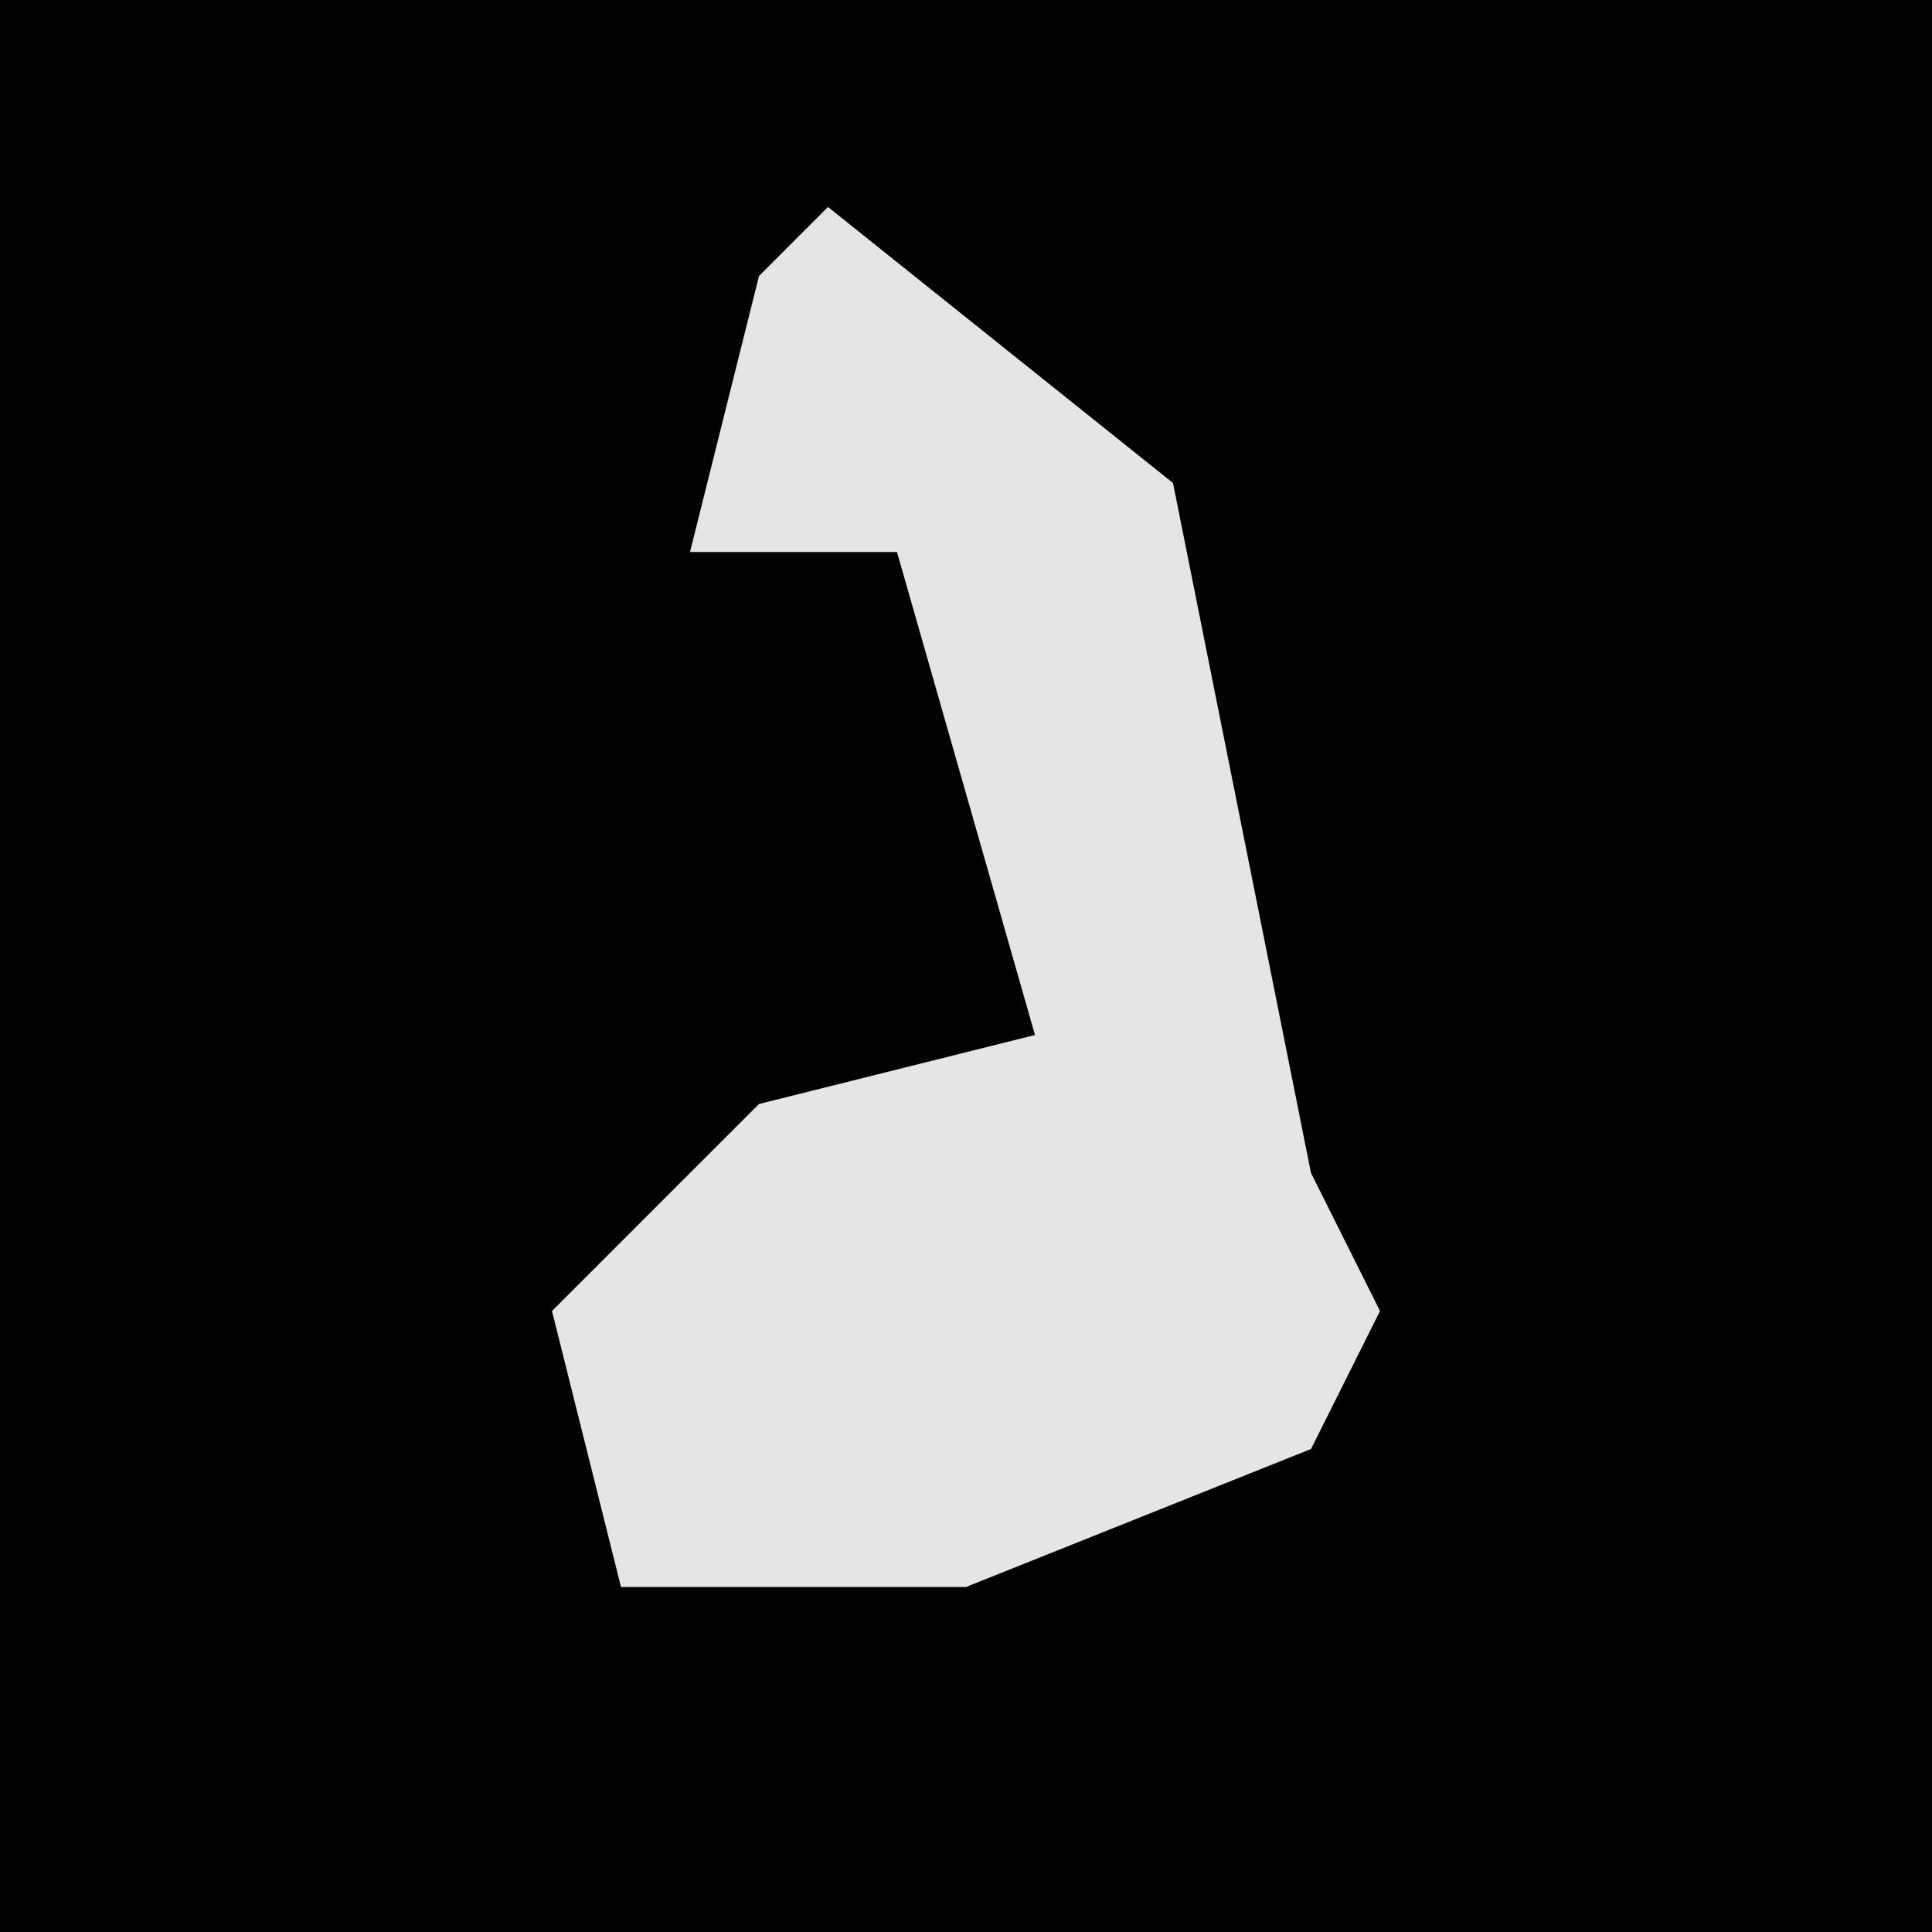 <?xml version="1.0" encoding="UTF-8"?>
<svg version="1.1" xmlns="http://www.w3.org/2000/svg" width="28" height="28">
<path d="M0,0 L28,0 L28,28 L0,28 Z " fill="#020202" transform="translate(0,0)"/>
<path d="M0,0 L5,4 L7,14 L8,16 L7,18 L2,20 L-3,20 L-4,16 L-1,13 L3,12 L1,5 L-2,5 L-1,1 Z " fill="#E5E5E5" transform="translate(12,3)"/>
</svg>
